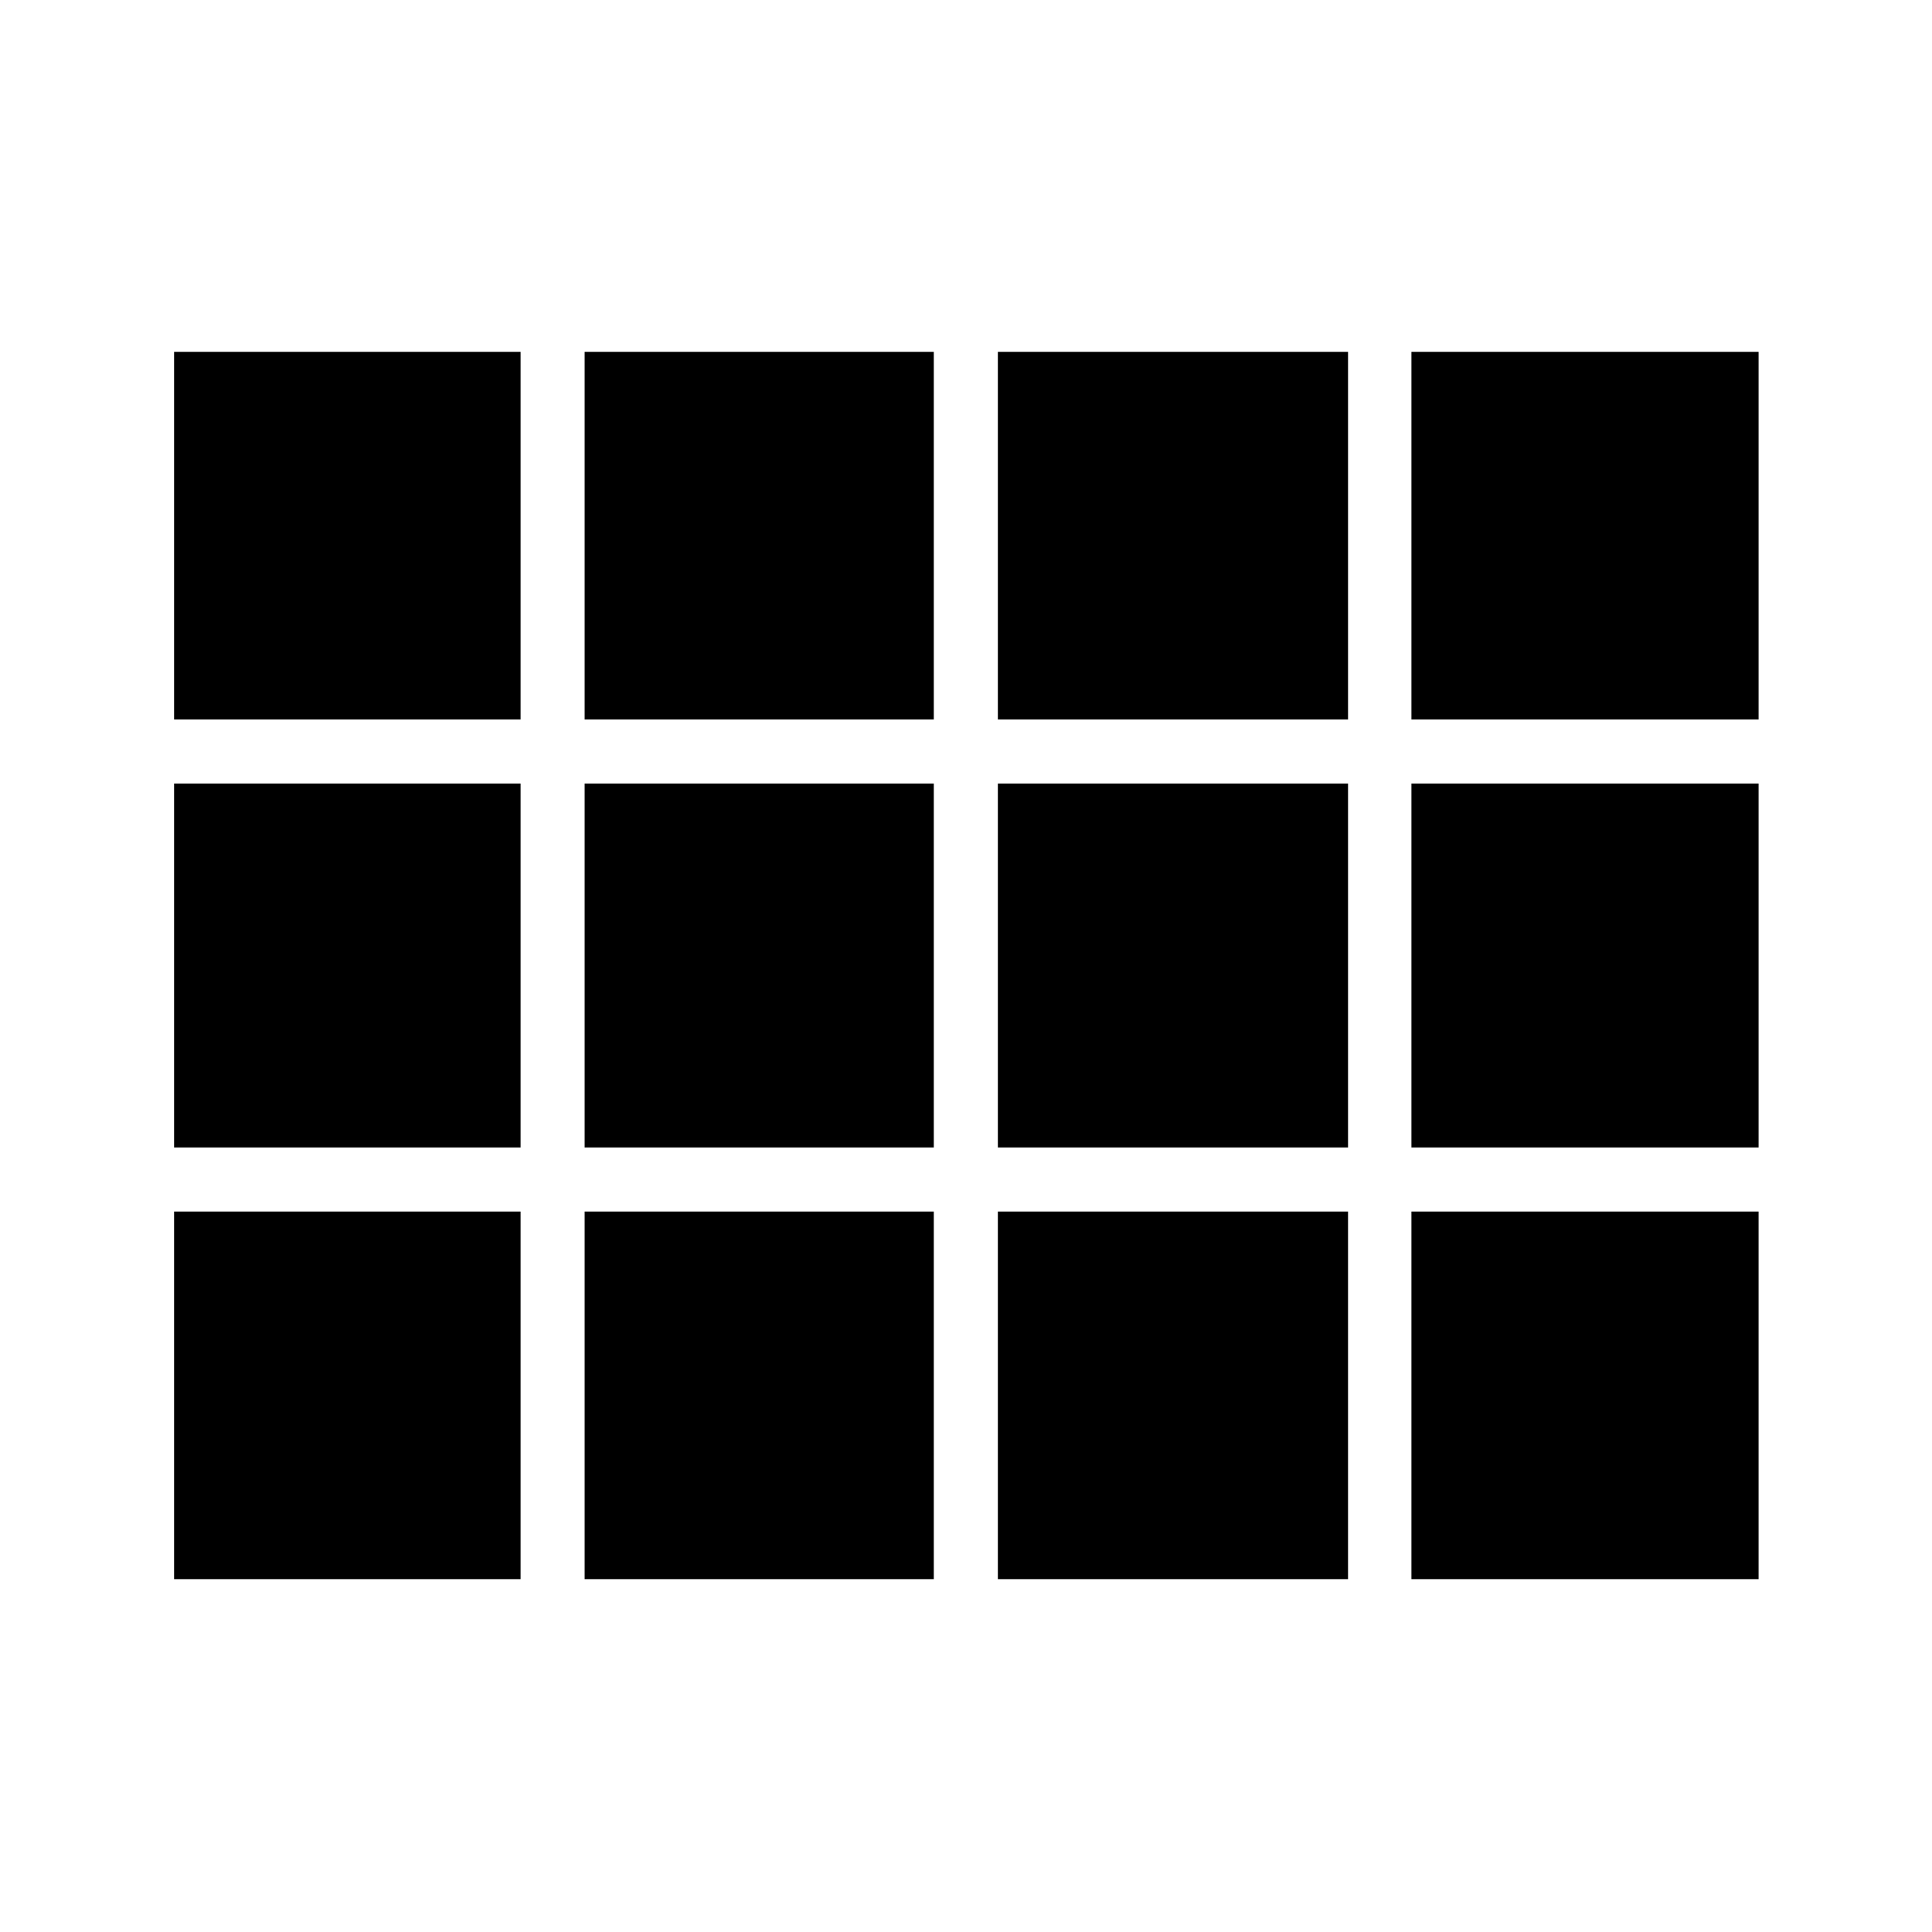 <svg xmlns="http://www.w3.org/2000/svg" height="40" viewBox="0 -960 960 960" width="40"><path d="M873.83-175.33v-609.84 609.84ZM86.5-602.5v-182.67h172.17v182.67H86.5Zm204 0v-182.67H464v182.67H290.5Zm205.33 0v-182.67h174v182.67h-174Zm205.5 0v-182.67h172.5v182.67h-172.5Zm0 212.67v-180.84h172.5v180.84h-172.5Zm-205.5 0v-180.84h174v180.84h-174Zm-205.33 0v-180.84H464v180.84H290.5Zm-204 0v-180.84h172.17v180.84H86.5Zm614.83 214.5V-358h172.5v182.67h-172.5Zm-205.5 0V-358h174v182.67h-174Zm-205.33 0V-358H464v182.67H290.5Zm-204 0V-358h172.17v182.67H86.5Z"/></svg>